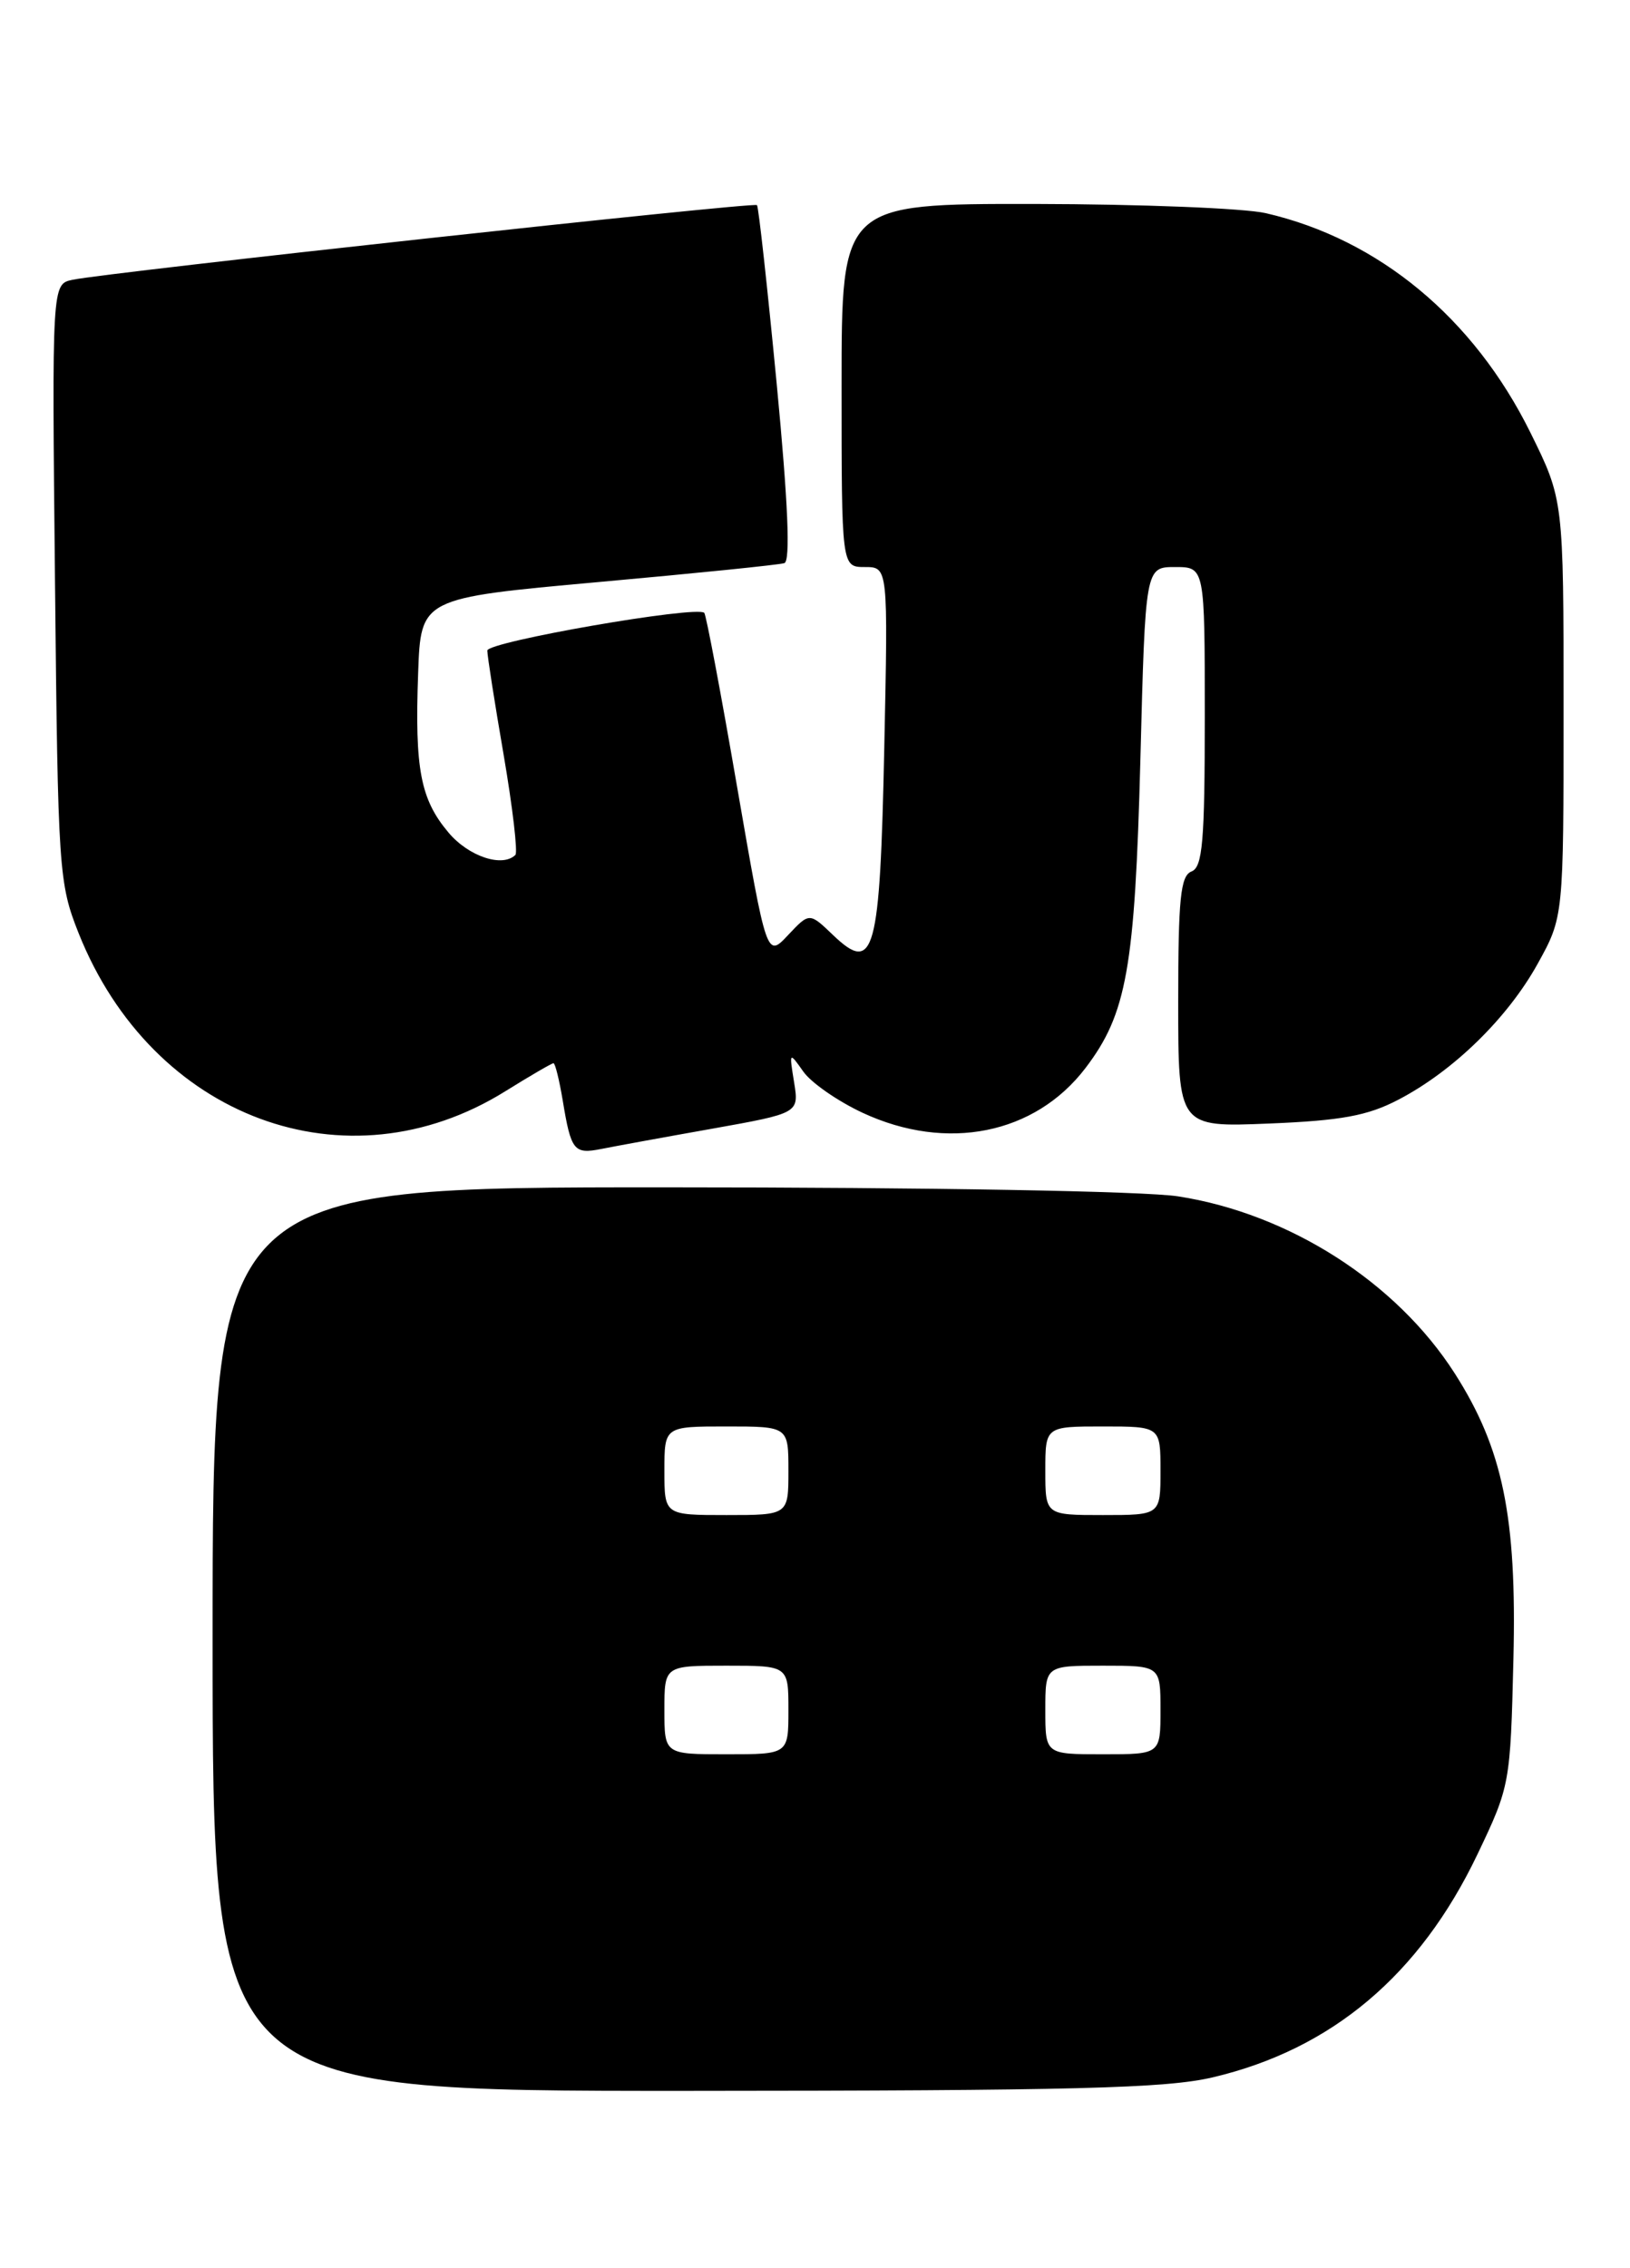 <?xml version="1.0" encoding="UTF-8" standalone="no"?>
<!DOCTYPE svg PUBLIC "-//W3C//DTD SVG 1.1//EN" "http://www.w3.org/Graphics/SVG/1.1/DTD/svg11.dtd" >
<svg xmlns="http://www.w3.org/2000/svg" xmlns:xlink="http://www.w3.org/1999/xlink" version="1.1" viewBox="0 0 184 256">
 <g >
 <path fill="currentColor"
d=" M 136.91 234.46 C 150.33 231.30 160.28 222.91 166.79 209.27 C 170.45 201.60 170.50 201.32 170.84 187.24 C 171.23 171.20 169.65 163.51 164.21 155.00 C 157.63 144.72 145.54 136.98 133.00 135.03 C 129.24 134.44 104.89 134.01 75.25 134.01 C 24.00 134.00 24.00 134.00 24.00 185.00 C 24.00 236.00 24.00 236.00 77.25 235.99 C 121.23 235.97 131.62 235.71 136.91 234.46 Z  M 80.35 127.40 C 90.20 125.64 90.20 125.64 89.64 122.15 C 89.08 118.71 89.09 118.69 90.67 120.93 C 91.54 122.19 94.57 124.29 97.38 125.60 C 106.88 130.02 116.83 128.03 122.53 120.55 C 127.19 114.44 128.11 109.27 128.73 85.75 C 129.29 64.00 129.29 64.00 132.65 64.00 C 136.00 64.00 136.00 64.00 136.00 80.89 C 136.00 94.99 135.75 97.88 134.50 98.36 C 133.26 98.84 133.00 101.43 133.00 113.08 C 133.00 127.23 133.00 127.23 143.25 126.81 C 151.40 126.48 154.39 125.93 157.85 124.12 C 164.05 120.89 170.17 114.92 173.57 108.79 C 176.50 103.50 176.50 103.50 176.50 79.95 C 176.50 56.40 176.50 56.40 172.75 48.81 C 166.36 35.89 155.64 27.00 142.89 24.06 C 140.47 23.50 128.71 23.04 116.75 23.02 C 95.00 23.00 95.00 23.00 95.00 43.50 C 95.00 64.00 95.00 64.00 97.63 64.00 C 100.25 64.00 100.25 64.00 99.82 84.41 C 99.33 107.69 98.70 110.00 94.03 105.53 C 91.37 102.98 91.37 102.98 88.96 105.54 C 86.55 108.11 86.55 108.11 83.21 88.83 C 81.38 78.22 79.71 69.38 79.50 69.17 C 78.65 68.32 55.00 72.43 55.01 73.43 C 55.01 74.02 55.84 79.33 56.86 85.24 C 57.87 91.14 58.46 96.20 58.18 96.49 C 56.72 97.94 52.90 96.67 50.63 93.97 C 47.46 90.21 46.81 86.80 47.20 76.00 C 47.50 67.51 47.50 67.51 67.50 65.70 C 78.50 64.71 87.97 63.75 88.54 63.56 C 89.24 63.34 88.96 56.74 87.68 43.36 C 86.63 32.44 85.63 23.34 85.45 23.15 C 85.11 22.78 12.17 30.74 8.18 31.58 C 5.86 32.07 5.86 32.07 6.21 65.79 C 6.54 98.33 6.64 99.70 8.88 105.34 C 17.20 126.20 39.10 134.32 57.02 123.18 C 59.83 121.43 62.29 120.00 62.48 120.00 C 62.67 120.00 63.14 121.91 63.53 124.25 C 64.46 129.88 64.79 130.29 67.87 129.68 C 69.32 129.39 74.93 128.36 80.35 127.40 Z  M 75.00 193.00 C 75.00 188.00 75.00 188.00 82.00 188.00 C 89.00 188.00 89.00 188.00 89.00 193.00 C 89.00 198.00 89.00 198.00 82.00 198.00 C 75.00 198.00 75.00 198.00 75.00 193.00 Z  M 118.00 193.00 C 118.00 188.00 118.00 188.00 124.50 188.00 C 131.00 188.00 131.00 188.00 131.00 193.00 C 131.00 198.00 131.00 198.00 124.50 198.00 C 118.00 198.00 118.00 198.00 118.00 193.00 Z  M 75.00 166.00 C 75.00 161.00 75.00 161.00 82.00 161.00 C 89.00 161.00 89.00 161.00 89.00 166.00 C 89.00 171.00 89.00 171.00 82.00 171.00 C 75.00 171.00 75.00 171.00 75.00 166.00 Z  M 118.00 166.00 C 118.00 161.00 118.00 161.00 124.50 161.00 C 131.00 161.00 131.00 161.00 131.00 166.00 C 131.00 171.00 131.00 171.00 124.50 171.00 C 118.00 171.00 118.00 171.00 118.00 166.00 Z "/>
</g>
</svg>